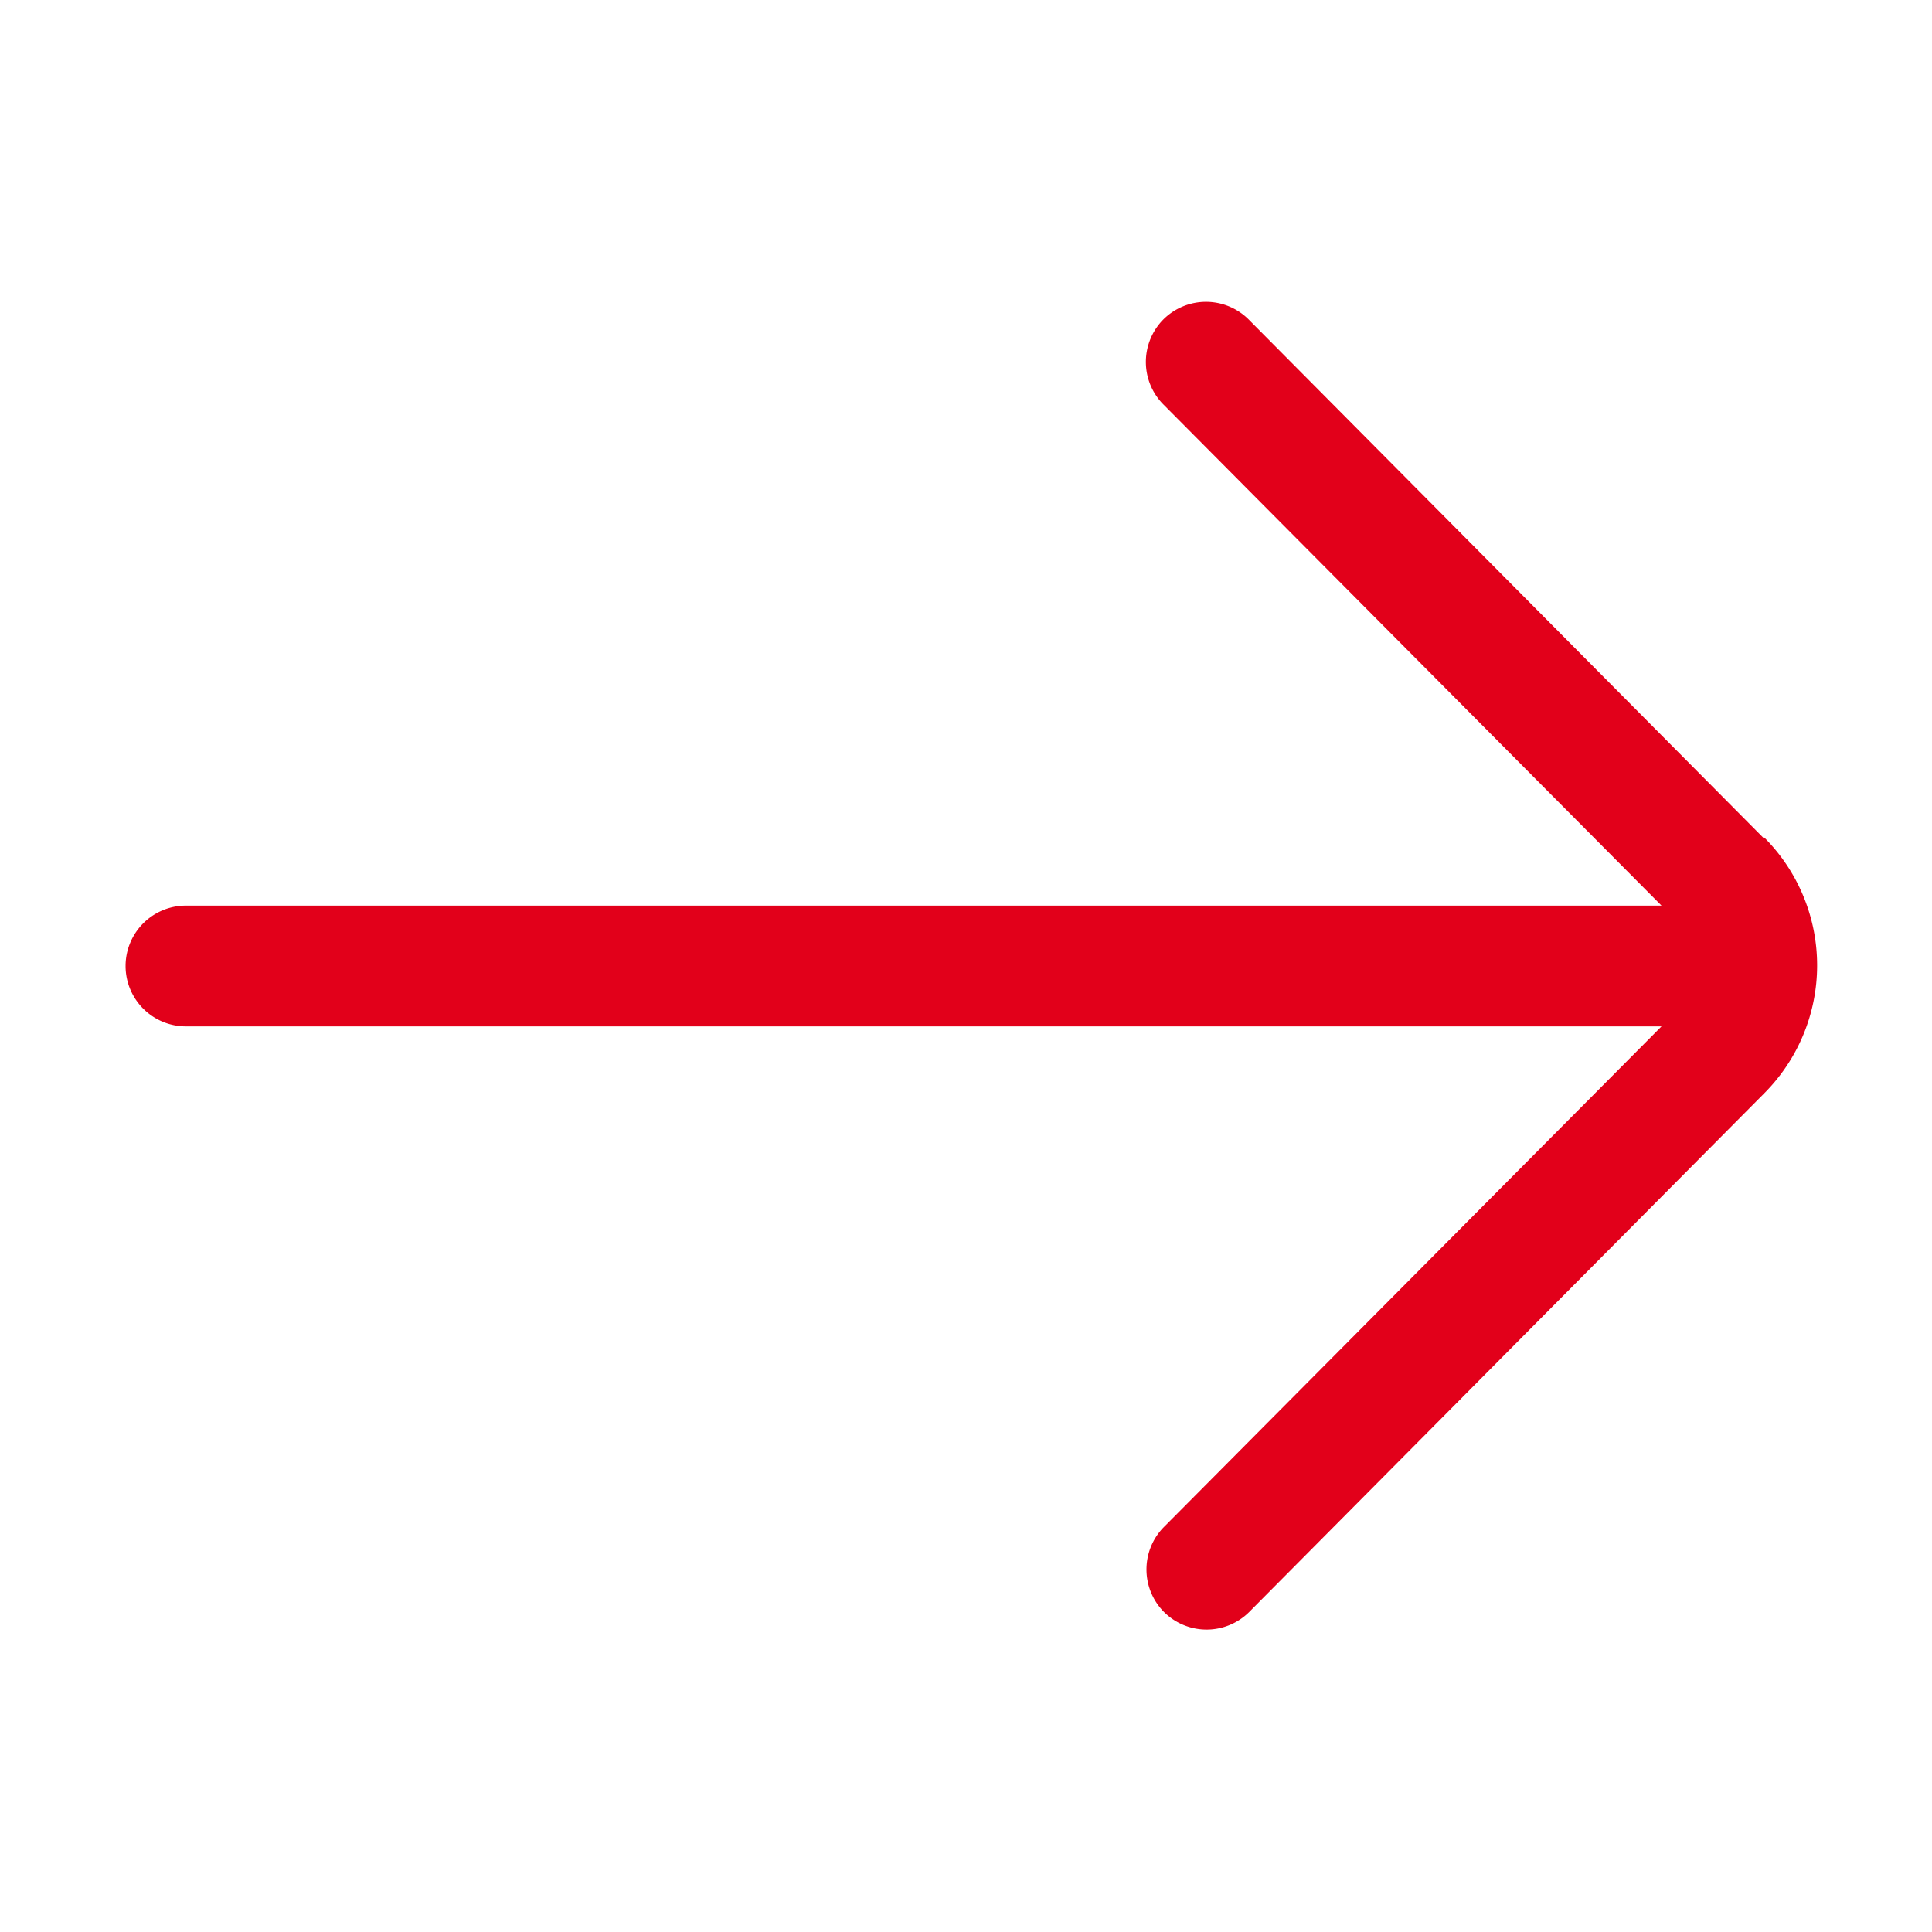 <svg id="Icons" xmlns="http://www.w3.org/2000/svg" width="32" height="32" viewBox="0 0 32 32"><title>arrow--go</title><path id="Arrow_Go" data-name="Arrow Go" d="M29.21,13.88,20.68,5.29a1,1,0,0,0-1.41,0,1,1,0,0,0,0,1.41L27.52,15H3.08a1,1,0,0,0,0,2H27.52l-8.24,8.29a1,1,0,0,0,0,1.41,1,1,0,0,0,1.41,0l8.53-8.59a3,3,0,0,0,0-4.24Z" style="fill:#e2001a"/></svg>